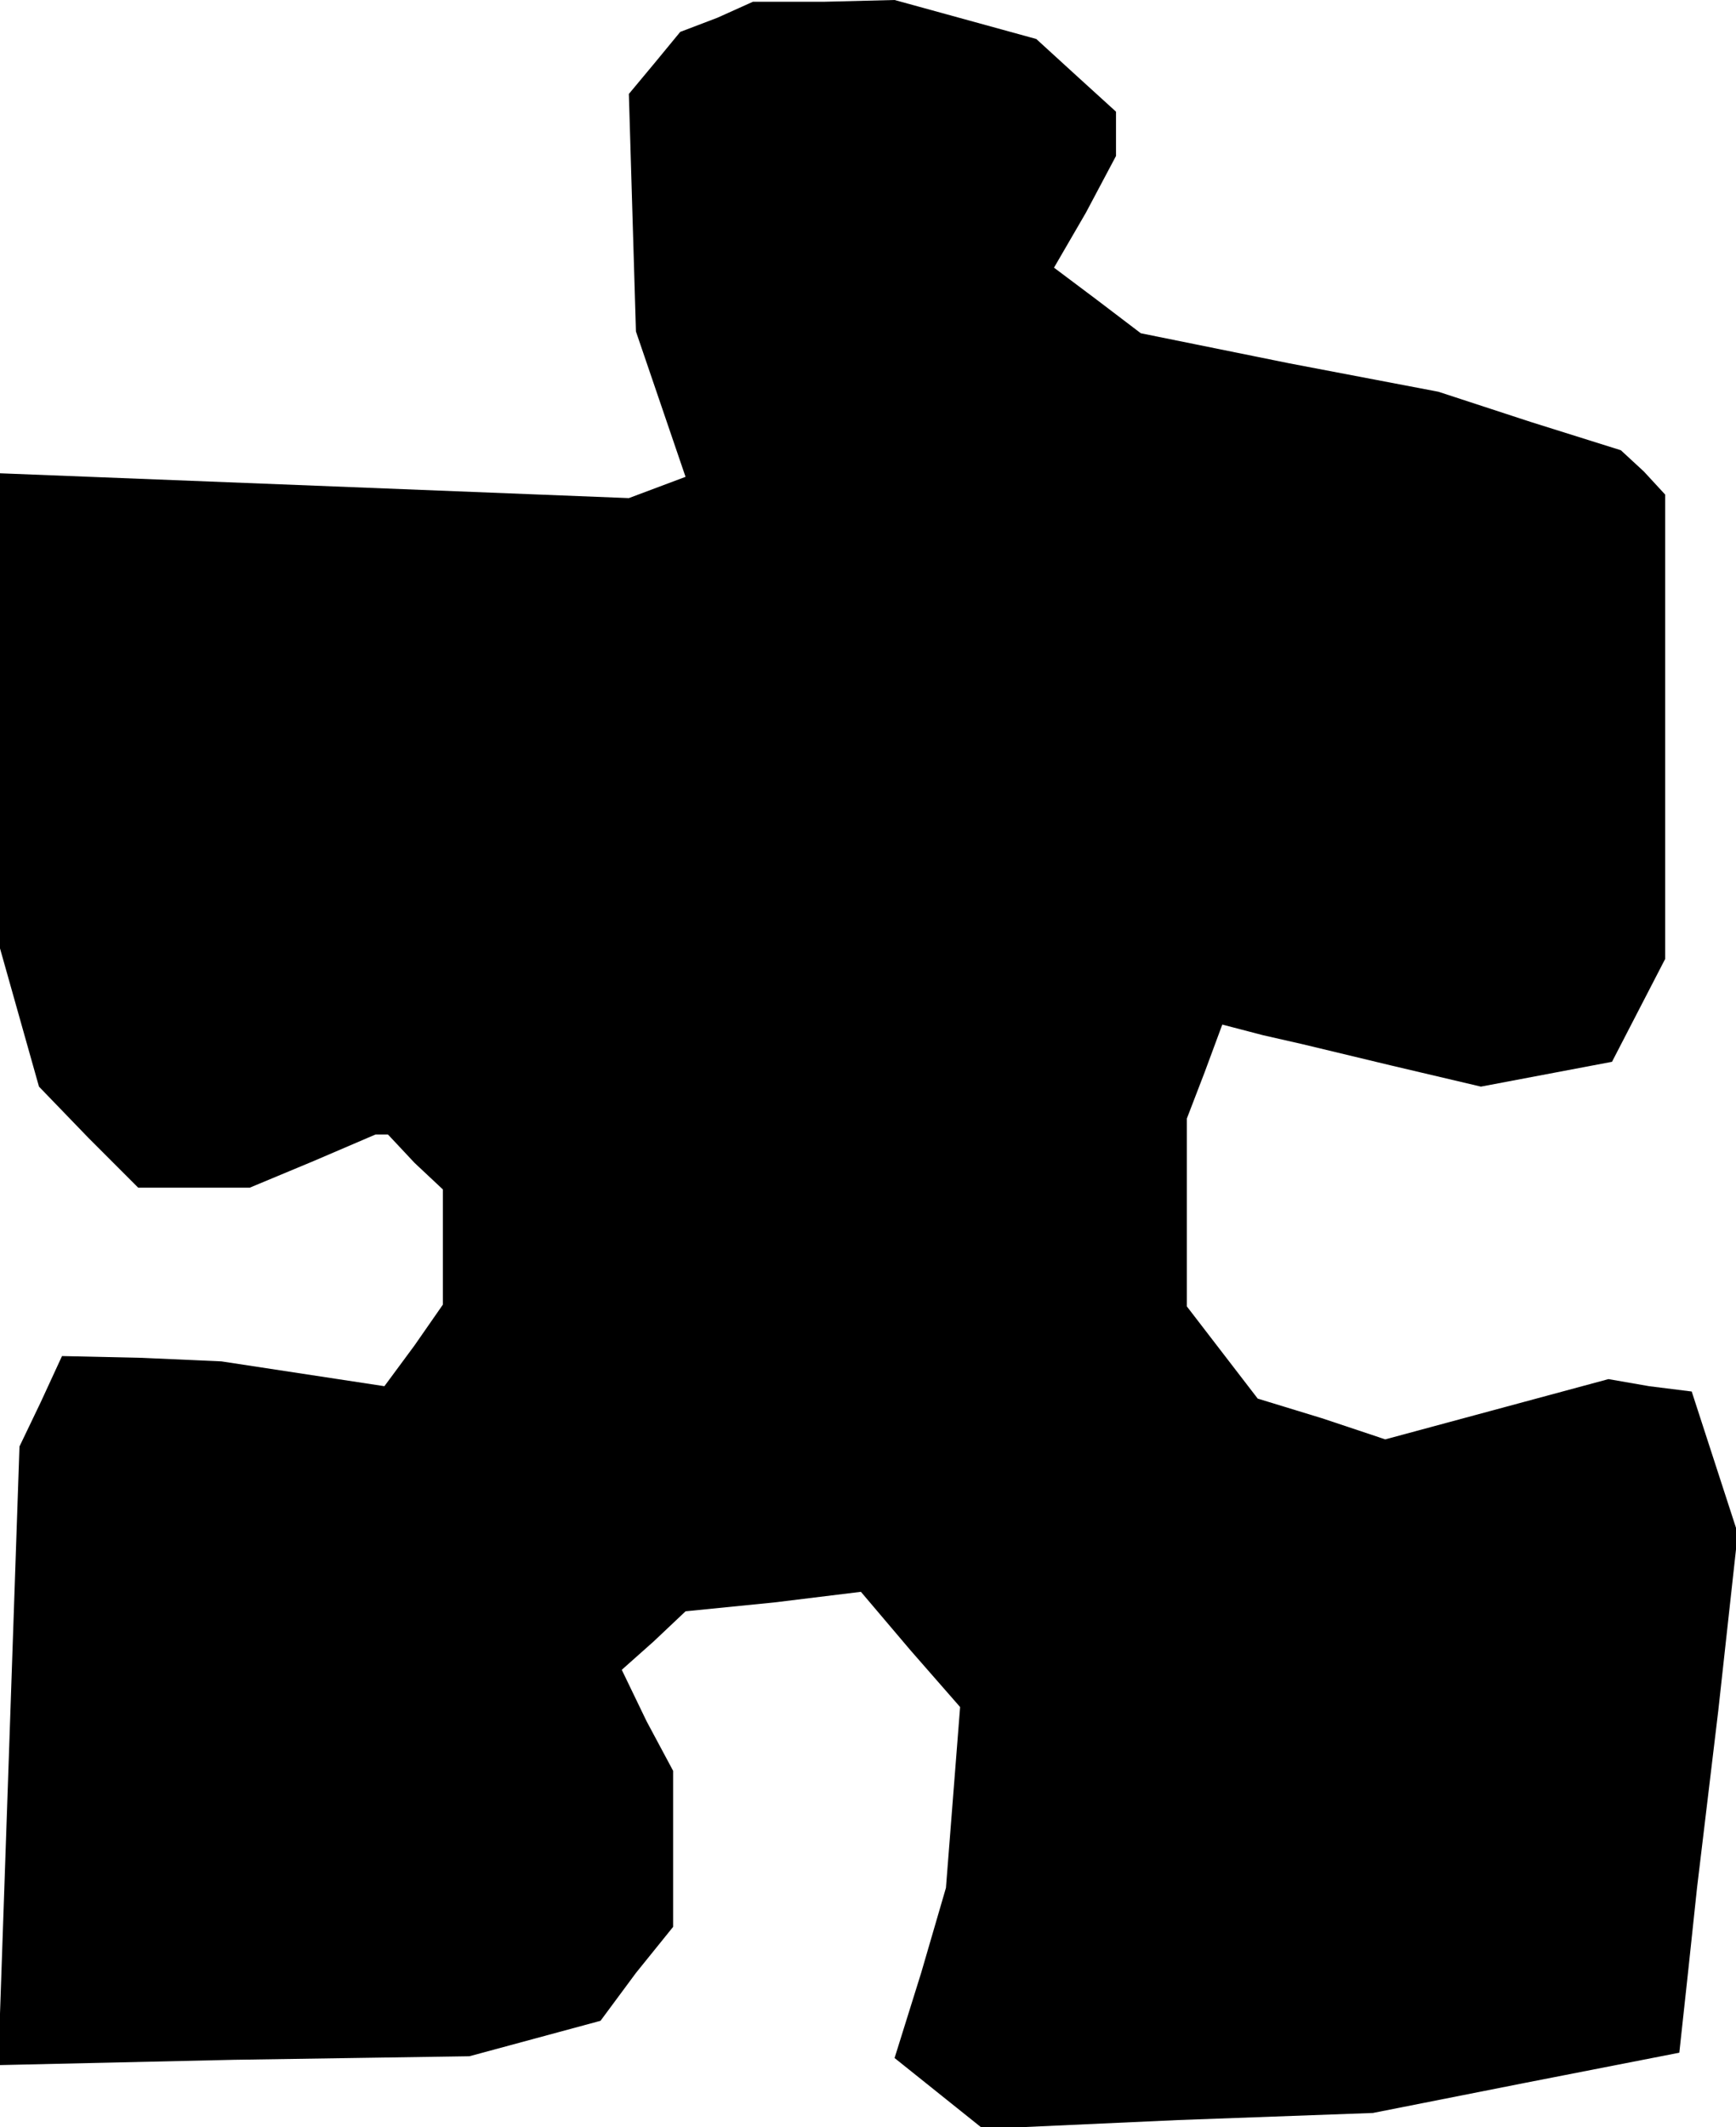 <?xml version="1.0" standalone="no"?>
<!DOCTYPE svg PUBLIC "-//W3C//DTD SVG 20010904//EN"
 "http://www.w3.org/TR/2001/REC-SVG-20010904/DTD/svg10.dtd">
<svg version="1.0" xmlns="http://www.w3.org/2000/svg"
 width="98pt" height="120pt" viewBox="0 0 98 120"
 preserveAspectRatio="xMidYMid meet">
<g transform="translate(0,120) scale(0.1,-0.1)"
fill="#000000" stroke="none">
<path d="M405 1190 l-21 -8 -14 -17 -15 -18 2 -67 2 -67 14 -41 14 -41 -16 -6
-16 -6 -177 7 -178 7 0 -134 0 -134 11 -39 11 -39 28 -29 28 -28 32 0 31 0 36
15 35 15 4 0 3 0 15 -16 16 -15 0 -32 0 -33 -16 -23 -17 -23 -46 7 -46 7 -45
2 -45 1 -12 -26 -12 -25 -6 -175 -6 -174 133 3 133 2 37 10 37 10 20 27 21 26
0 44 0 44 -15 28 -14 29 18 16 18 17 50 5 49 6 28 -33 28 -32 -4 -51 -4 -51
-14 -48 -15 -48 25 -20 25 -20 110 5 110 4 86 17 87 17 5 46 5 47 12 100 11
100 -13 40 -13 40 -24 3 -23 4 -63 -17 -63 -17 -36 12 -36 11 -20 26 -20 26 0
53 0 53 10 26 10 27 23 -6 22 -5 50 -12 51 -12 37 7 37 7 15 29 15 29 0 131 0
131 -12 13 -13 12 -51 16 -52 17 -84 16 -84 17 -25 19 -24 18 18 31 17 32 0
12 0 13 -22 20 -23 21 -40 11 -40 11 -40 -1 -40 0 -20 -9z"/>
</g>
</svg>
